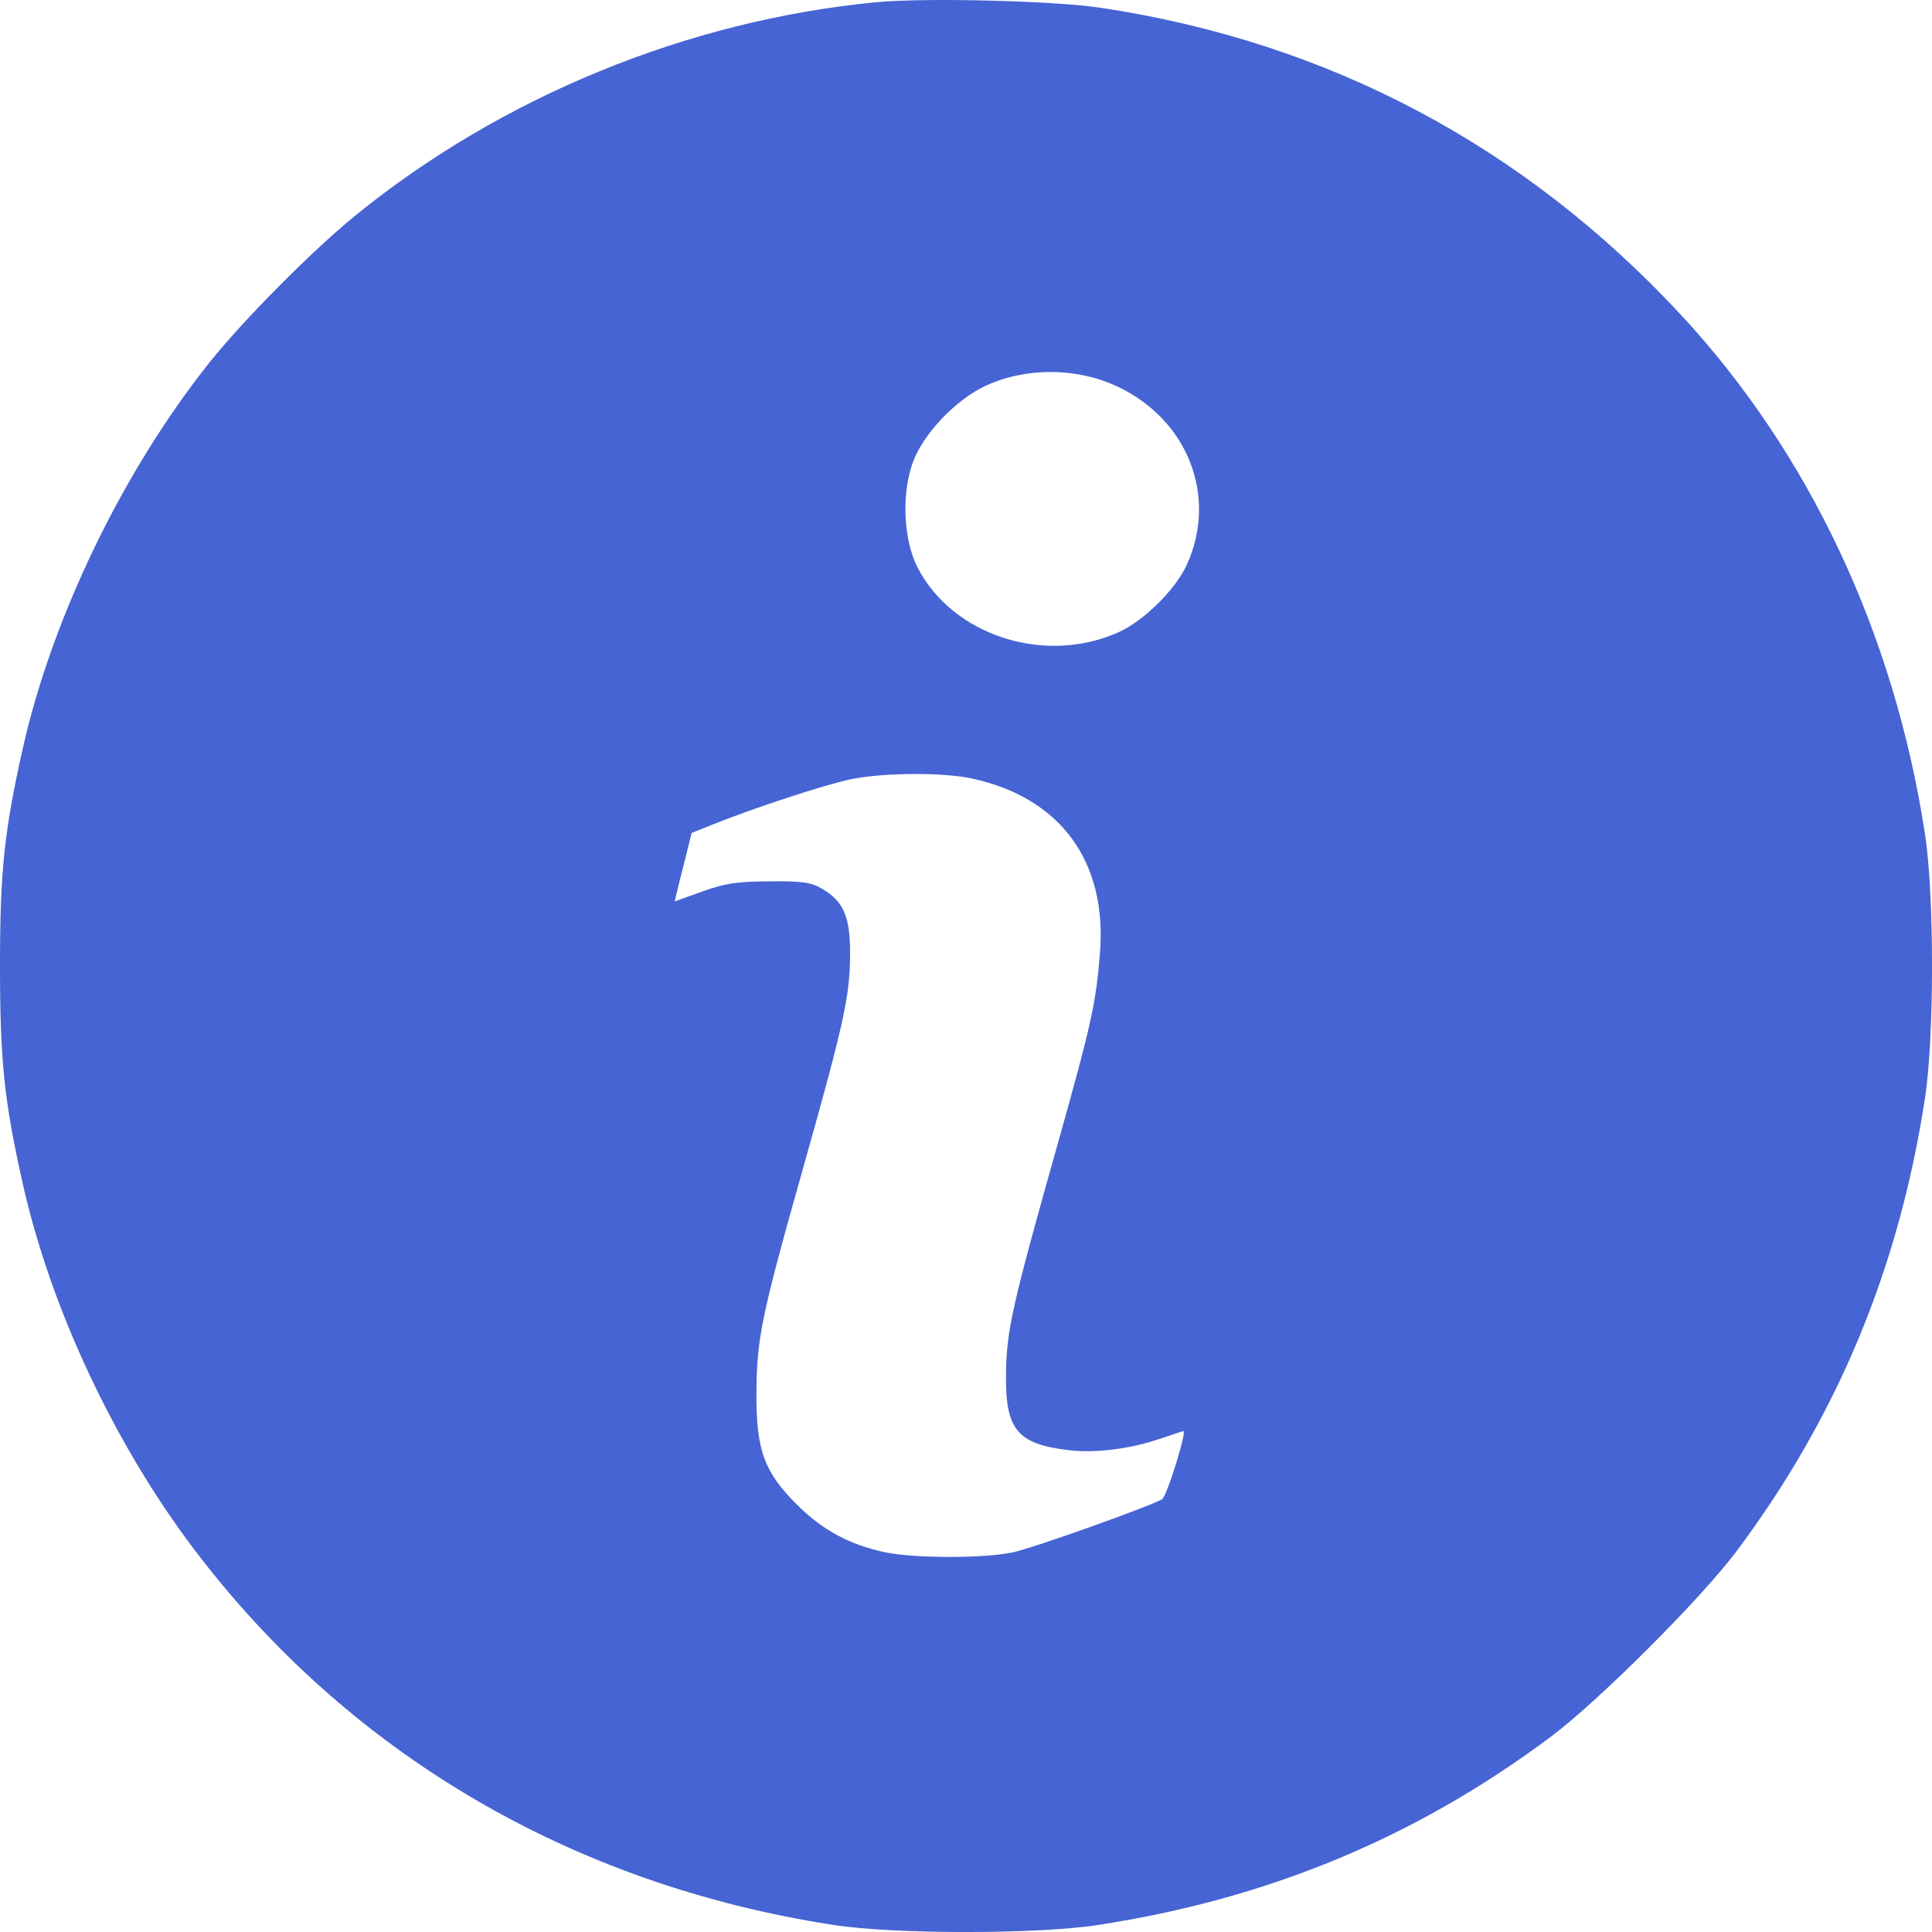 <svg width="17" height="17" viewBox="0 0 17 17" fill="none" xmlns="http://www.w3.org/2000/svg">
<path fill-rule="evenodd" clip-rule="evenodd" d="M7.704 0.02C6.05 0.18 4.411 0.852 3.125 1.898C2.747 2.206 2.148 2.809 1.846 3.186C1.084 4.141 0.459 5.432 0.2 6.588C0.037 7.315 0 7.668 0 8.501C0 9.334 0.037 9.687 0.2 10.414C0.445 11.508 1.005 12.704 1.706 13.63C3.067 15.43 5.032 16.584 7.334 16.938C7.87 17.021 9.127 17.021 9.663 16.938C11.161 16.708 12.46 16.168 13.646 15.282C14.065 14.969 14.969 14.066 15.282 13.647C16.168 12.461 16.708 11.163 16.938 9.665C17.021 9.129 17.021 7.873 16.938 7.337C16.667 5.573 15.92 3.987 14.787 2.766C13.406 1.281 11.692 0.373 9.696 0.07C9.278 0.006 8.14 -0.022 7.704 0.02ZM9.836 3.403C10.453 3.695 10.715 4.368 10.444 4.967C10.346 5.185 10.069 5.459 9.847 5.561C9.197 5.856 8.383 5.595 8.073 4.992C7.948 4.748 7.931 4.337 8.035 4.061C8.129 3.811 8.416 3.512 8.676 3.393C9.034 3.23 9.477 3.233 9.836 3.403ZM8.55 6.85C9.329 7.017 9.742 7.578 9.679 8.382C9.644 8.831 9.604 9.01 9.296 10.104C8.906 11.488 8.856 11.71 8.852 12.093C8.846 12.576 8.949 12.704 9.392 12.759C9.632 12.79 9.945 12.751 10.222 12.655C10.323 12.621 10.409 12.592 10.413 12.592C10.446 12.592 10.266 13.169 10.226 13.192C10.102 13.261 9.095 13.62 8.914 13.659C8.661 13.714 8.043 13.713 7.784 13.658C7.476 13.592 7.238 13.464 7.015 13.242C6.724 12.953 6.654 12.762 6.656 12.26C6.658 11.783 6.7 11.577 7.055 10.32C7.422 9.019 7.476 8.779 7.48 8.418C7.484 8.072 7.428 7.934 7.233 7.82C7.136 7.763 7.063 7.753 6.768 7.755C6.48 7.757 6.377 7.773 6.178 7.845L5.936 7.932L5.954 7.859C5.963 7.819 5.997 7.683 6.029 7.558L6.086 7.329L6.269 7.256C6.635 7.108 7.278 6.898 7.495 6.855C7.782 6.798 8.295 6.795 8.55 6.85Z" fill="#4664D3"/>
</svg>
